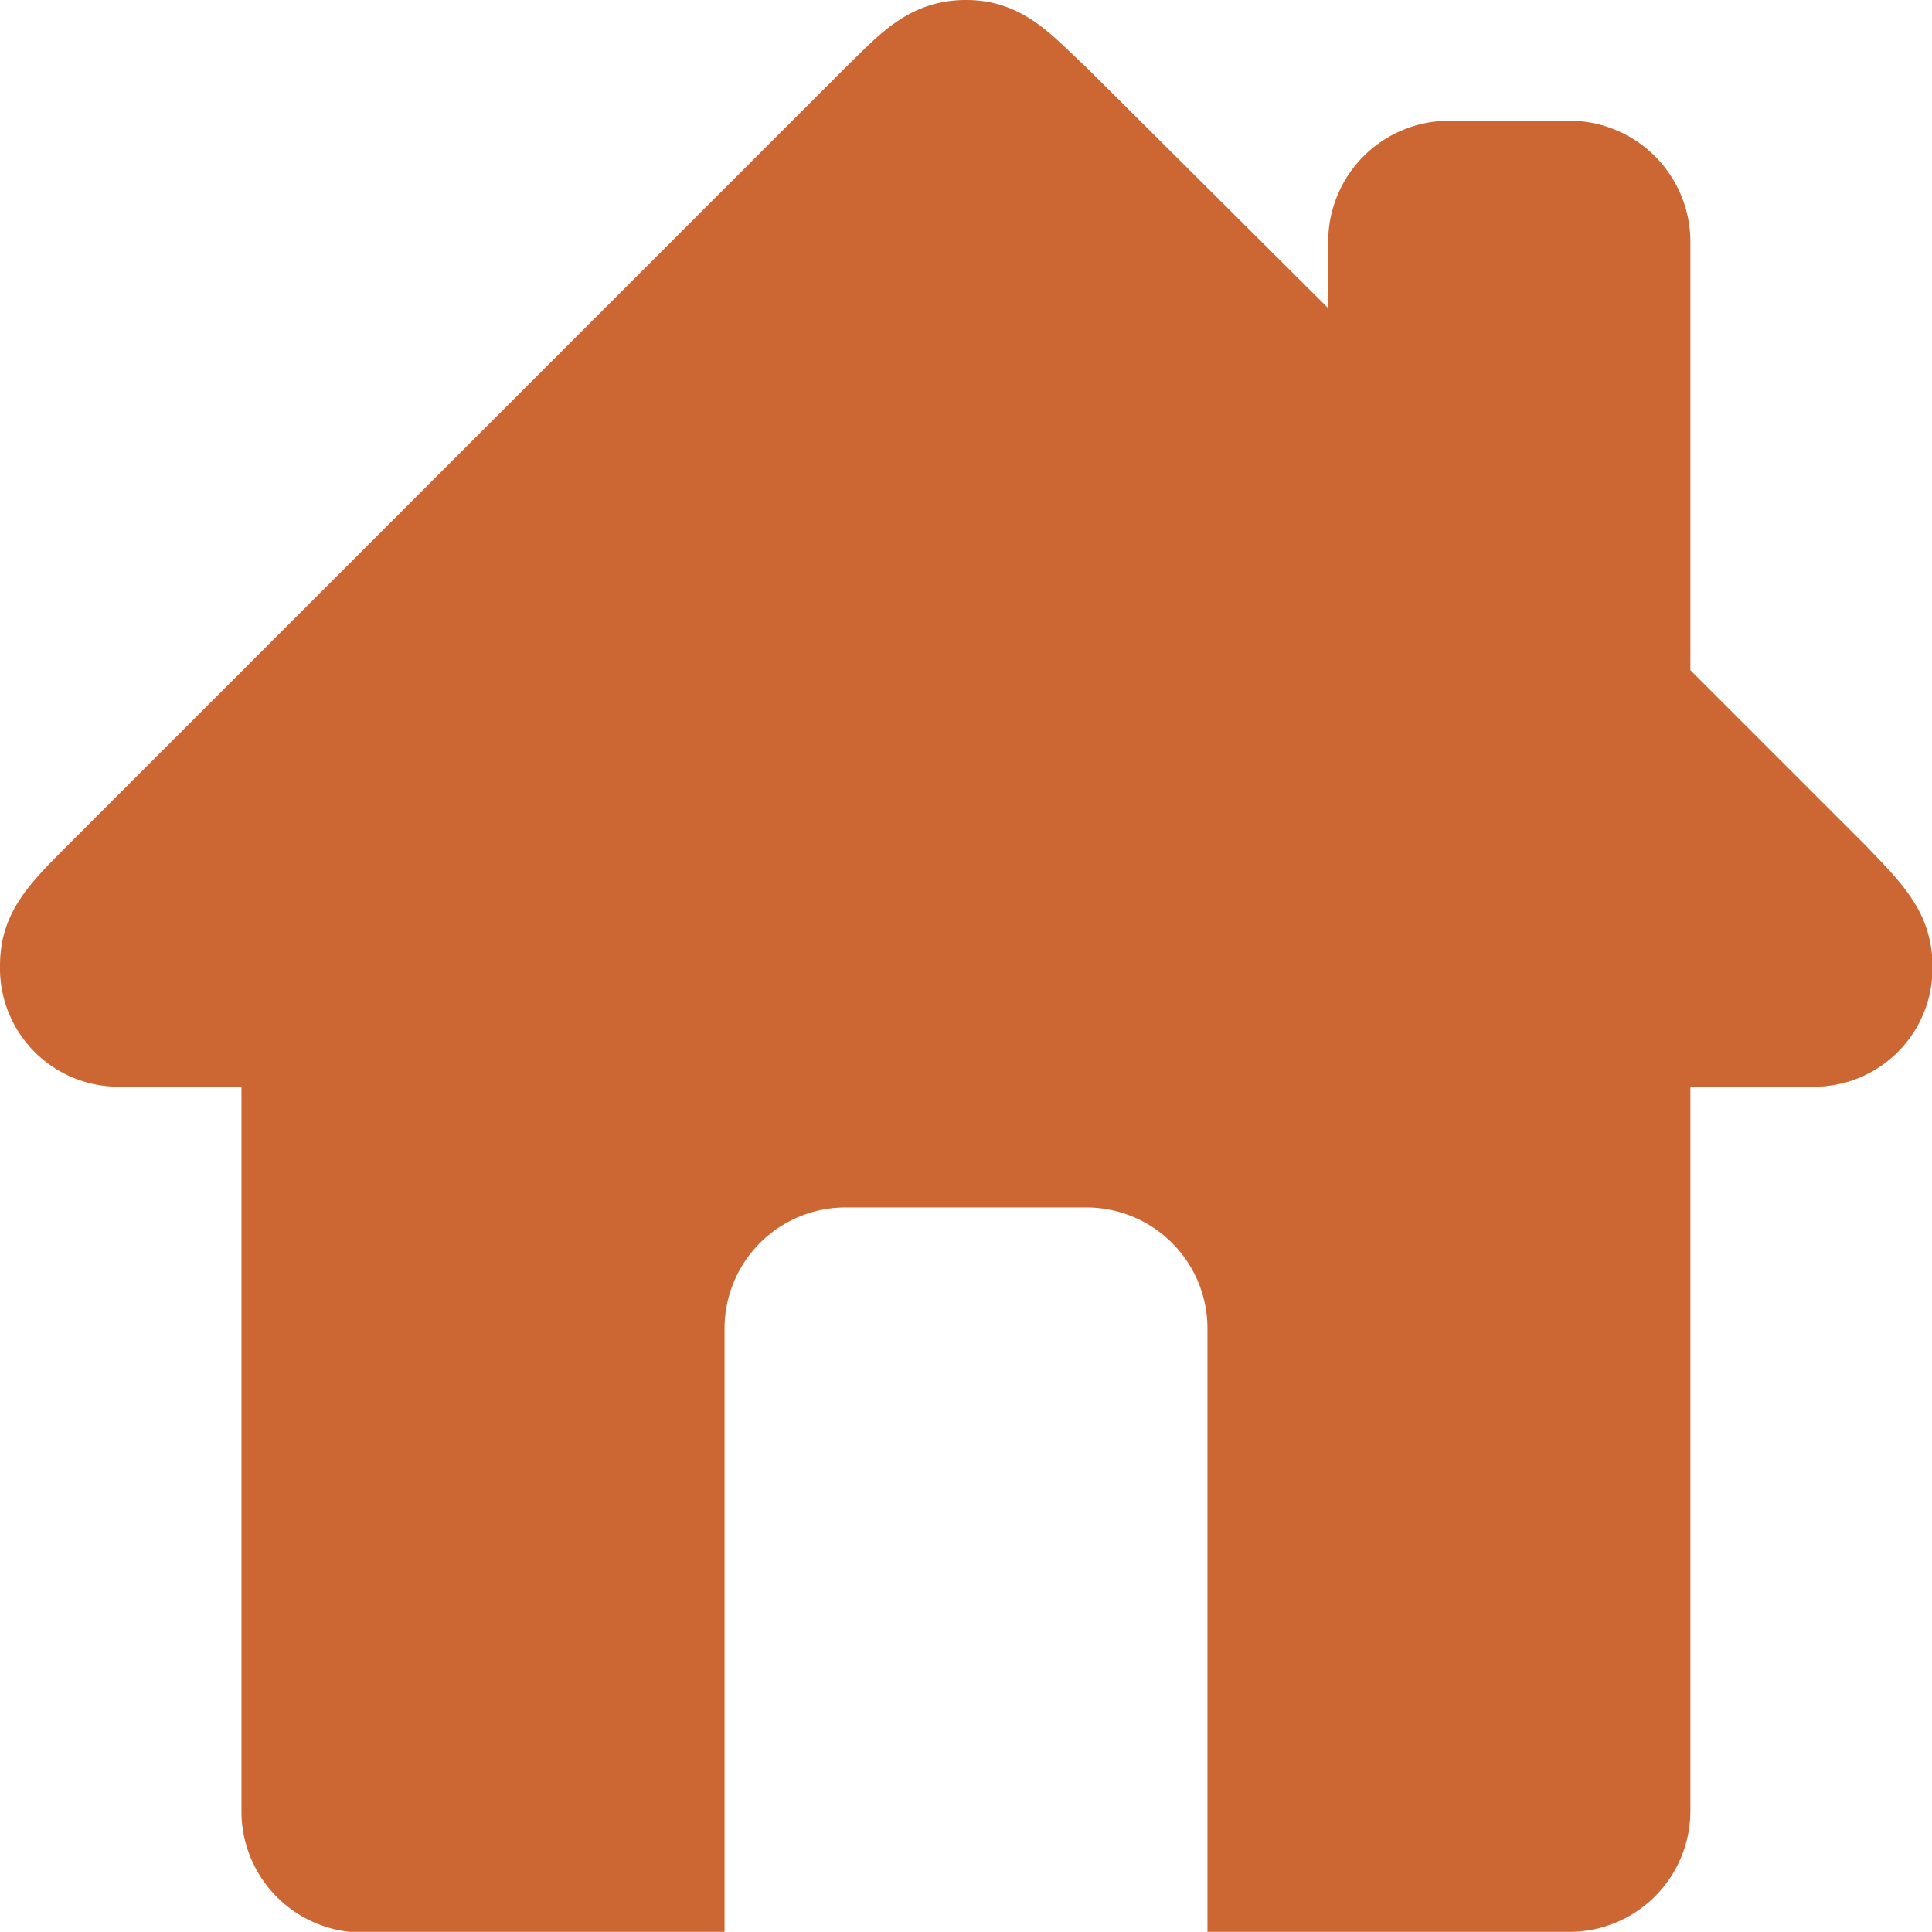 <svg xmlns="http://www.w3.org/2000/svg" viewBox="0 0 114.1 114.09"><defs><style>.cls-1{fill:#c63;}</style></defs><title>home</title><g id="Capa_2" data-name="Capa 2"><g id="Capa_1-2" data-name="Capa 1"><path id="Trazado_266" data-name="Trazado 266" class="cls-1" d="M110.17,49.92,99.83,39.58V14.26A7.15,7.15,0,0,0,92.7,7.13H85.57a7.15,7.15,0,0,0-7.13,7.13V18.2L64.18,4c-2-1.84-3.73-4-7.13-4s-5.19,2.12-7.13,4l-46,46C1.7,52.23,0,53.92,0,57.05a7,7,0,0,0,6.9,7.13h7.36V107a7.15,7.15,0,0,0,7.13,7.13h21.4V78.44a7.15,7.15,0,0,1,7.13-7.13H64.18a7.15,7.15,0,0,1,7.13,7.13v35.65H92.7A7.14,7.14,0,0,0,99.83,107V64.18H107a7,7,0,0,0,7.13-6.9.89.89,0,0,0,0-.23C114.1,53.92,112.4,52.23,110.17,49.92Z"/></g></g></svg>